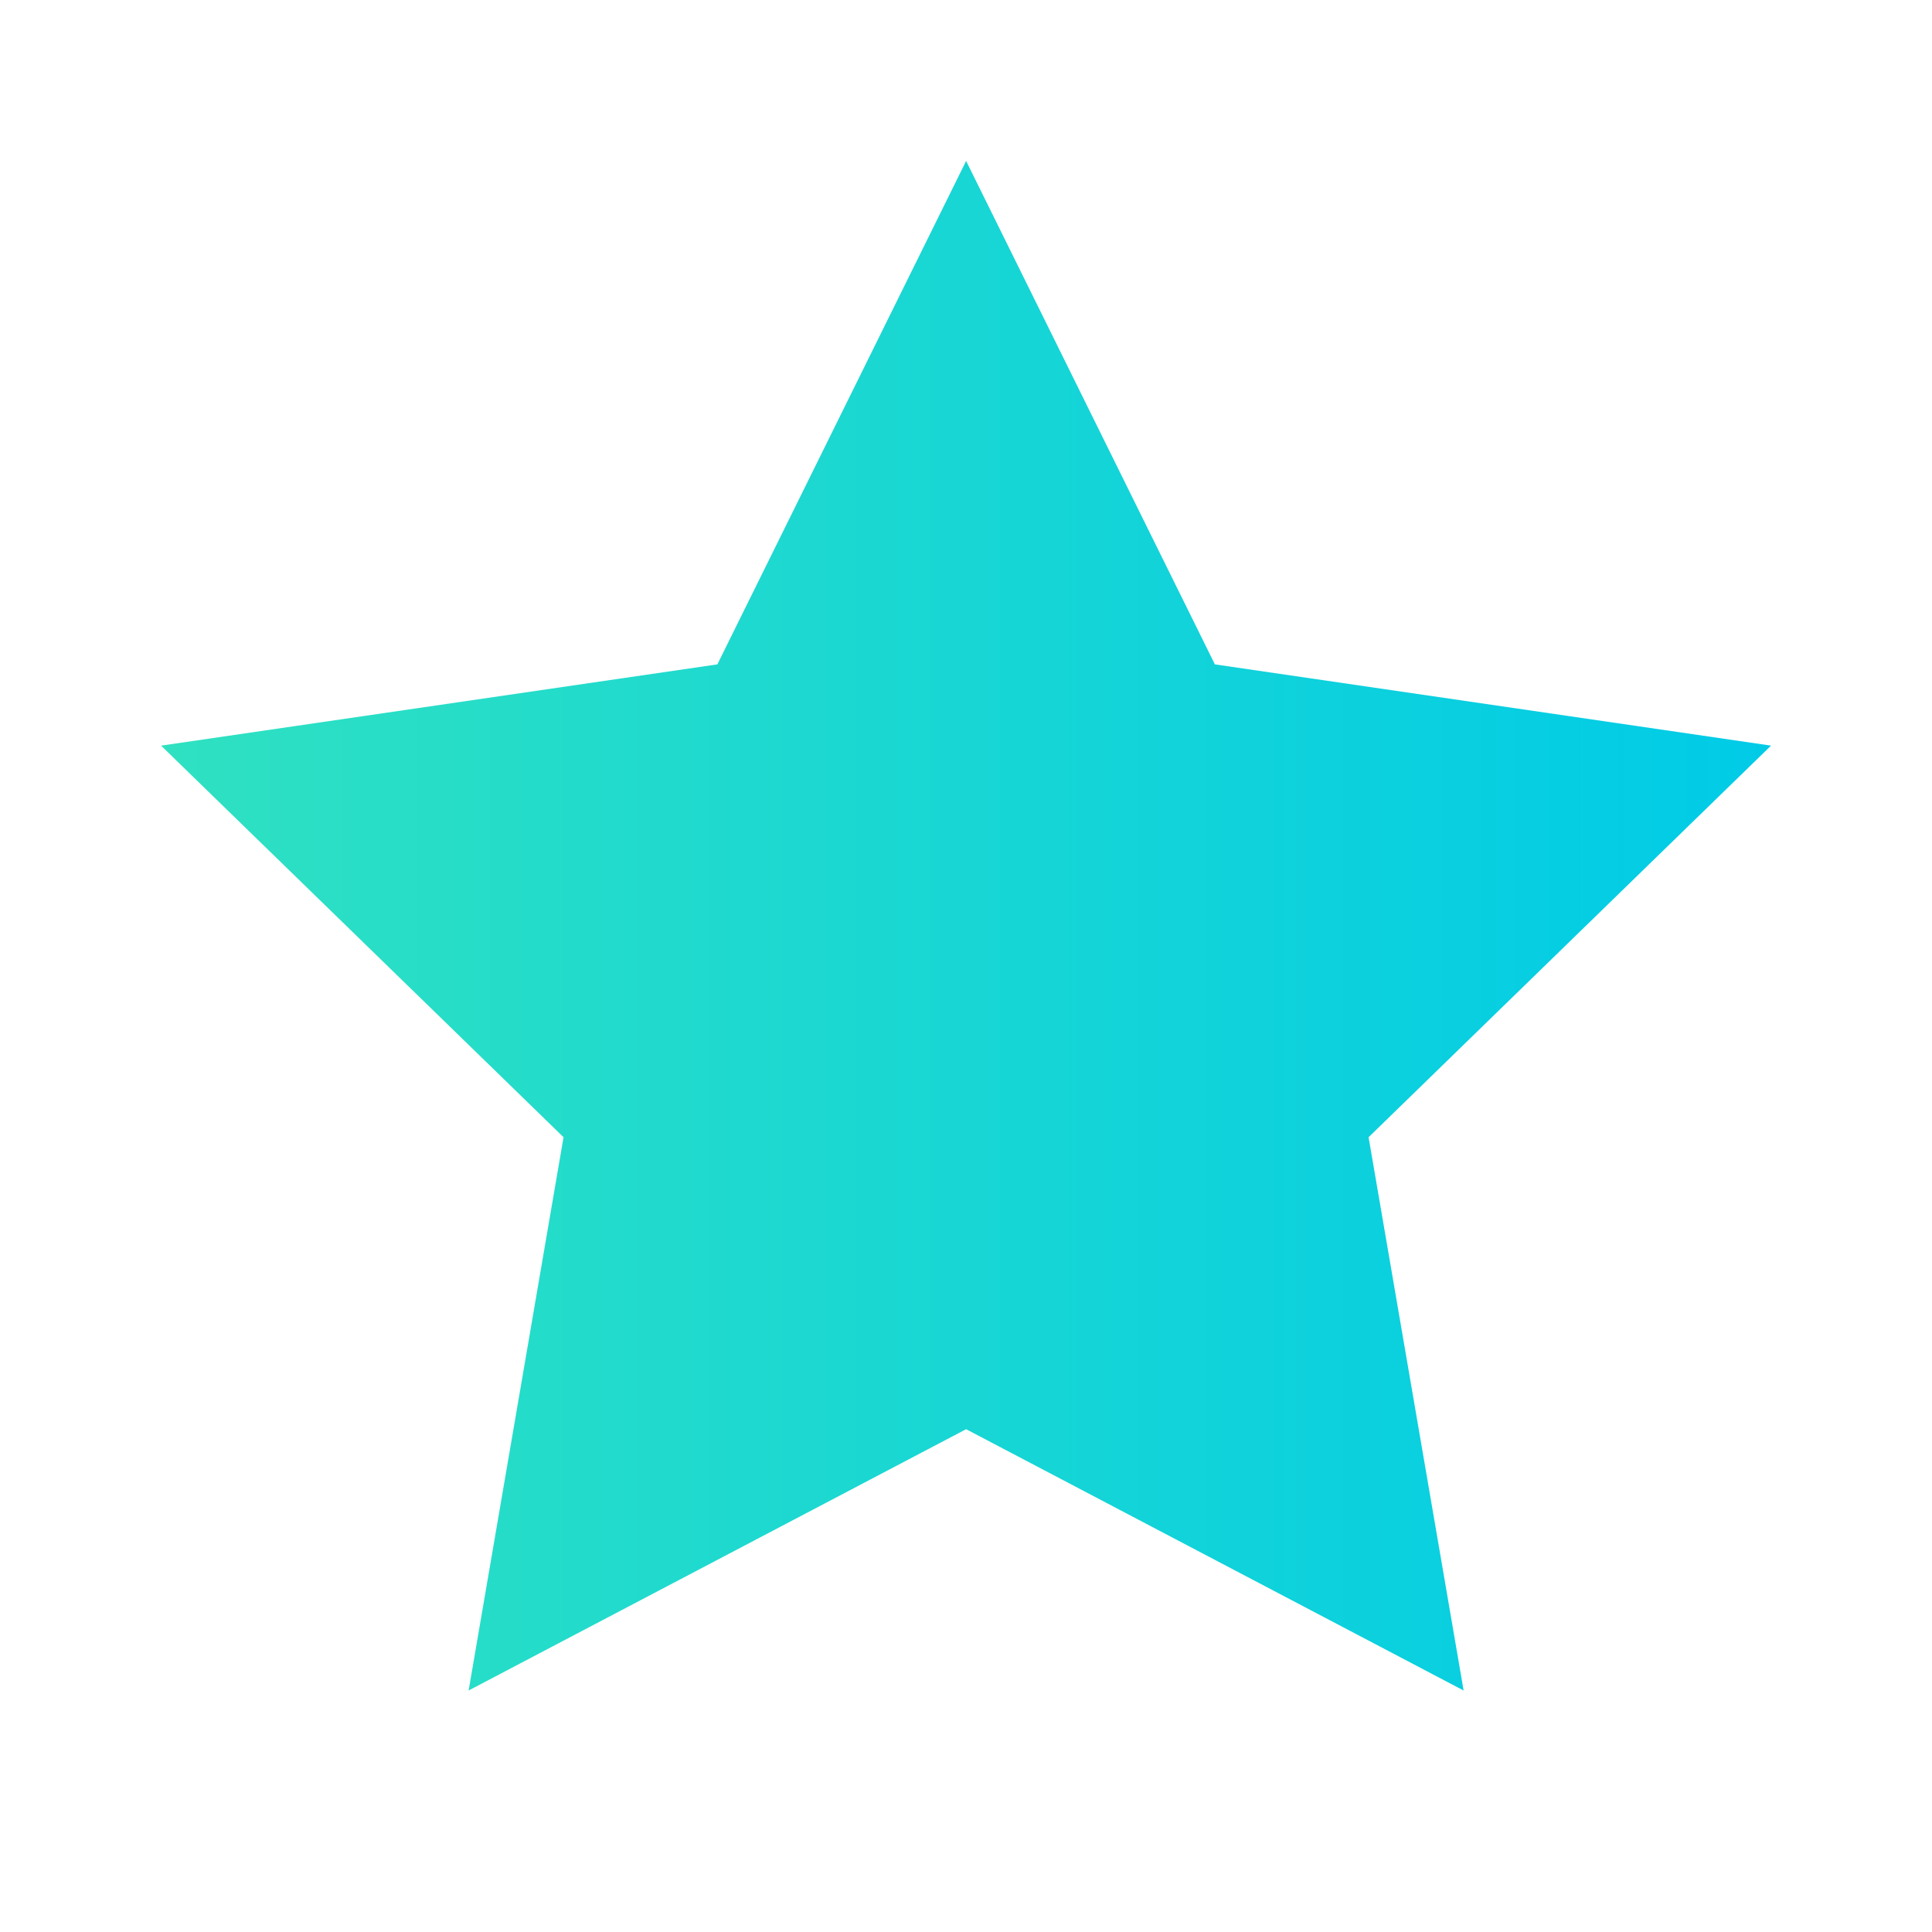 <svg width="16" height="16" viewBox="0 0 16 16" fill="none" xmlns="http://www.w3.org/2000/svg">
<path d="M8.001 1.333L10.061 5.502L14.667 6.175L11.334 9.418L12.121 14L8.001 11.836L3.881 14L4.667 9.418L1.334 6.175L5.941 5.502L8.001 1.333Z" fill="url(#paint0_linear_5583_8906)"/>
<defs>
<linearGradient id="paint0_linear_5583_8906" x1="1.334" y1="7.667" x2="14.667" y2="7.667" gradientUnits="userSpaceOnUse">
<stop stop-color="#2FE1C1"/>
<stop offset="1" stop-color="#00CBE7"/>
</linearGradient>
</defs>
</svg>
